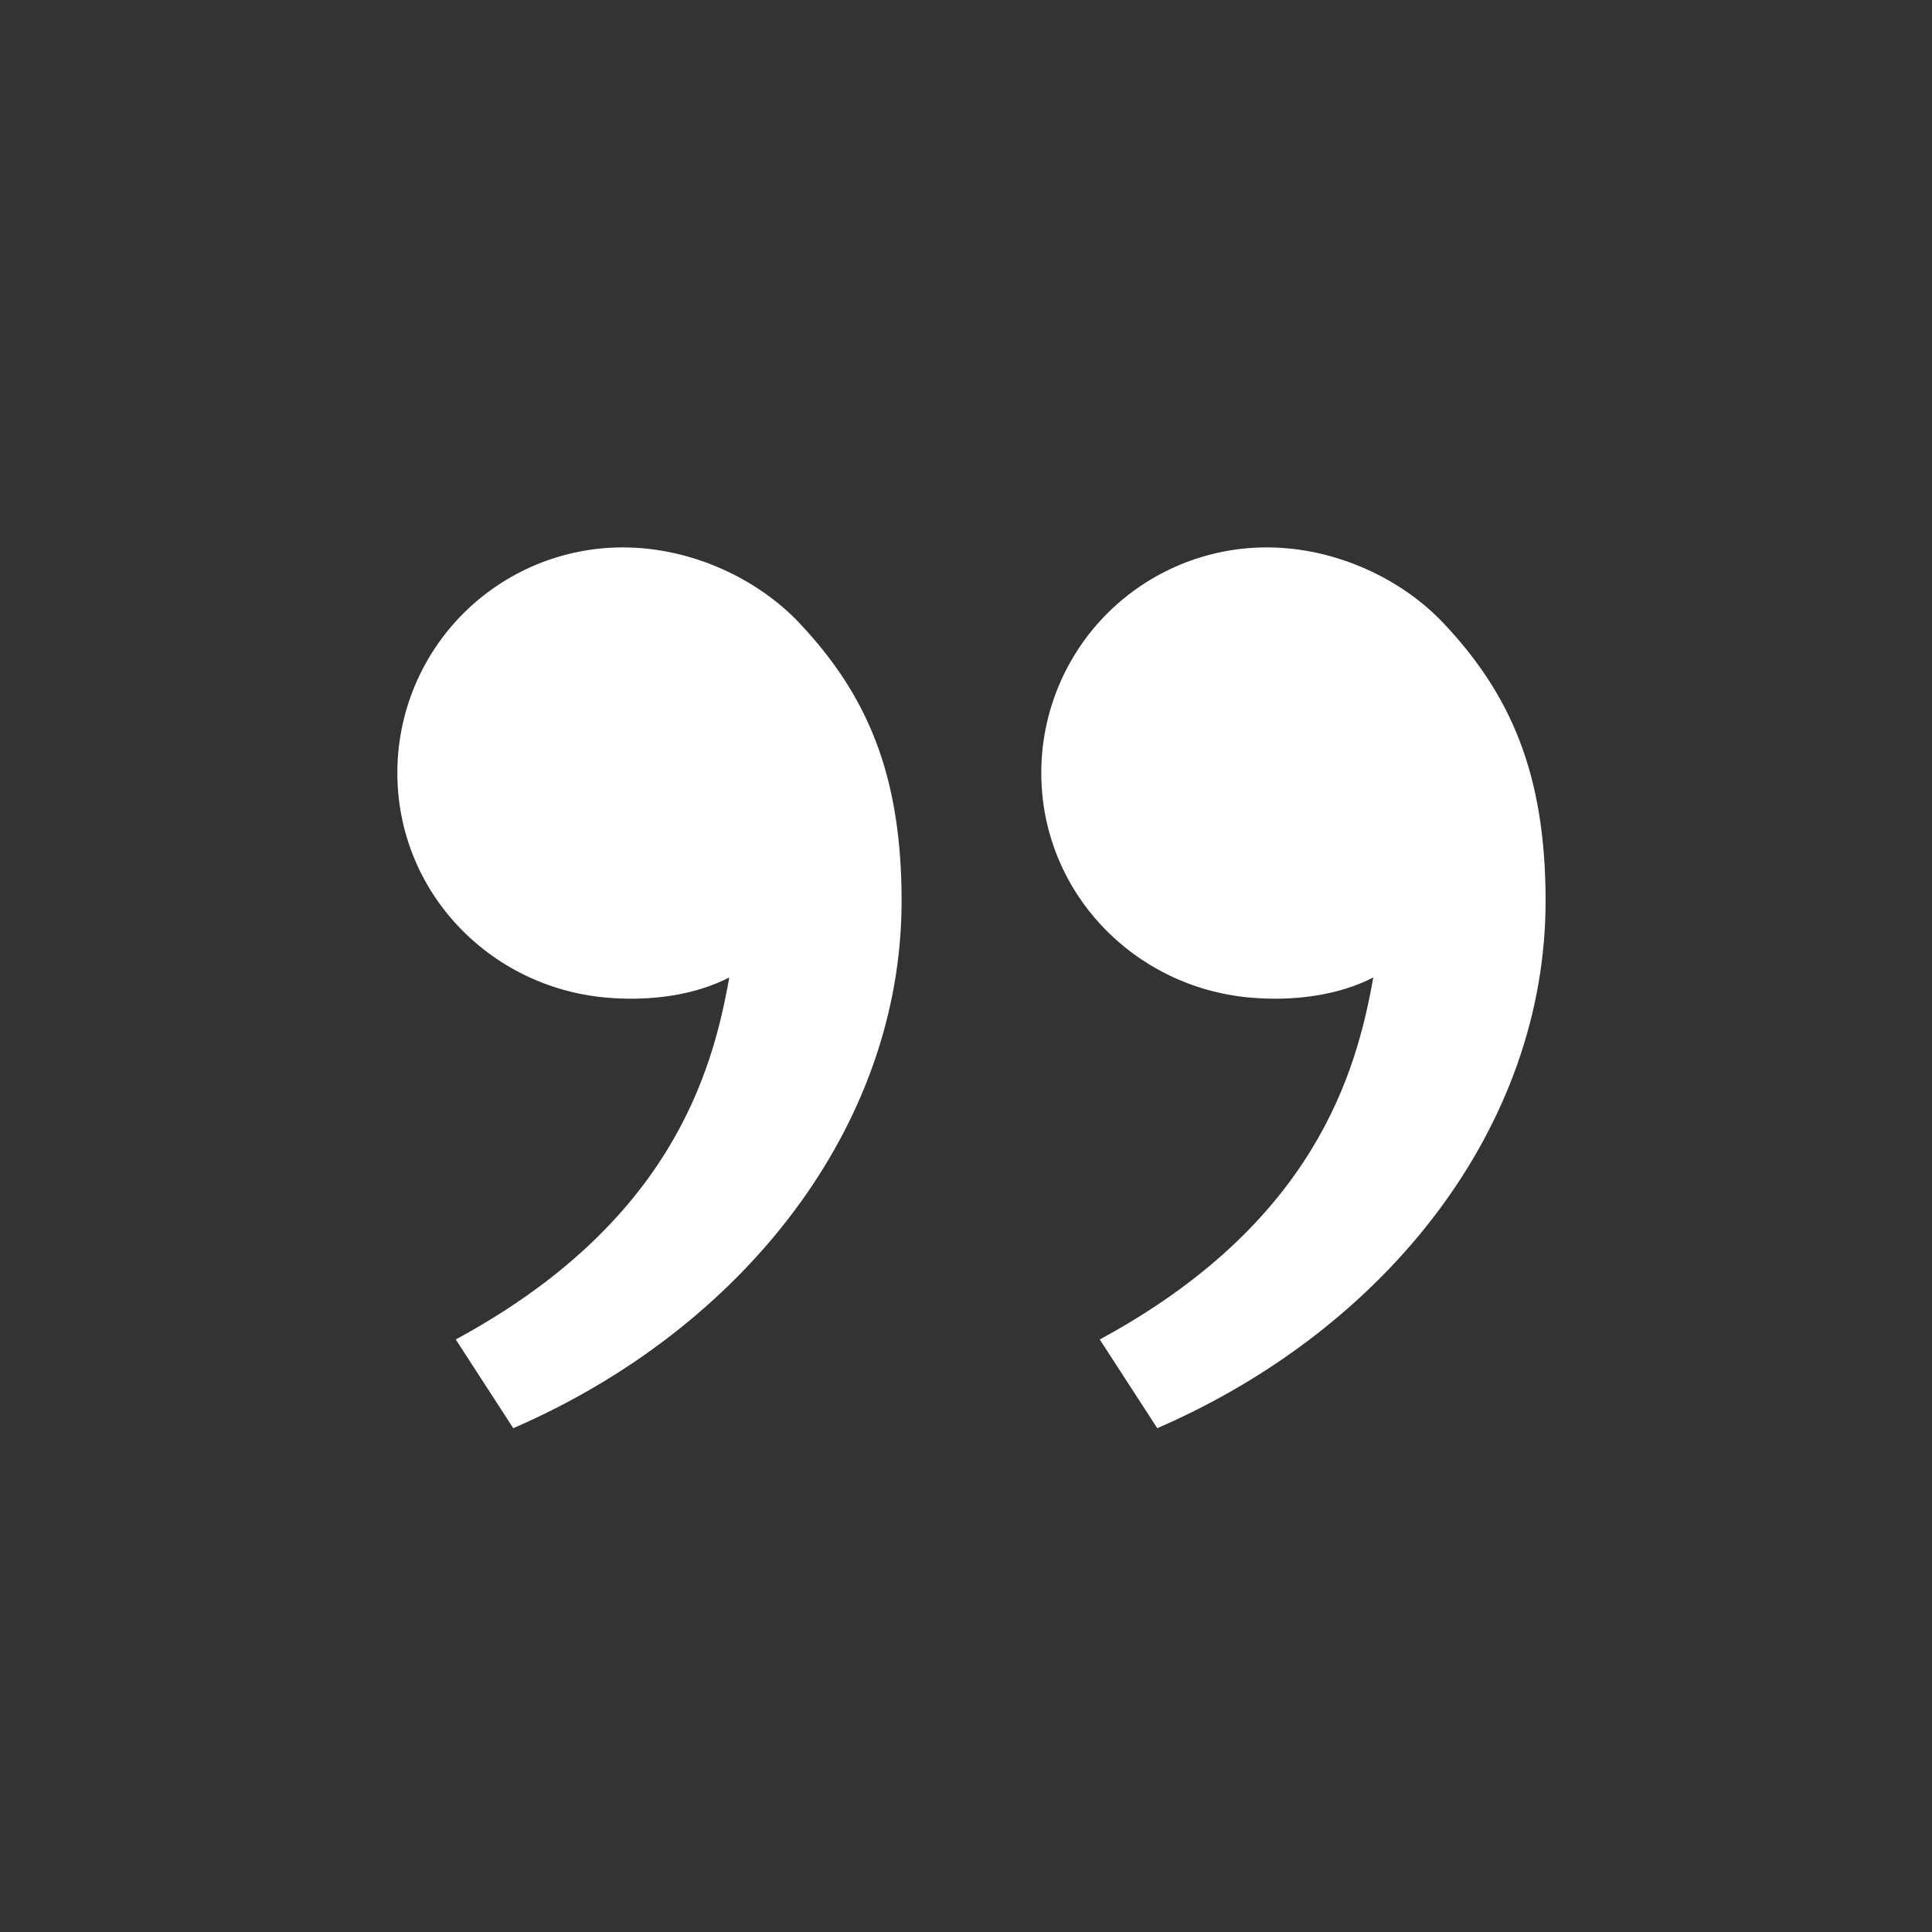 <svg width="30" height="30" viewBox="0 0 30 30" fill="none" xmlns="http://www.w3.org/2000/svg">
<rect x="0" y="0" width="30" height="30" fill="#333333" stroke="none"/>
<path d="M22.417 9.679C23.447 10.773 24 12 24 13.989C24 17.489 21.543 20.626 17.97 22.177L17.077 20.799C20.412 18.995 21.064 16.654 21.324 15.178C20.787 15.456 20.084 15.553 19.395 15.489C17.591 15.322 16.169 13.841 16.169 12C16.169 11.072 16.538 10.181 17.194 9.525C17.851 8.869 18.741 8.5 19.669 8.5C20.742 8.5 21.768 8.99 22.417 9.679ZM12.417 9.679C13.447 10.773 14 12 14 13.989C14 17.489 11.543 20.626 7.97 22.177L7.077 20.799C10.412 18.995 11.064 16.654 11.324 15.178C10.787 15.456 10.084 15.553 9.395 15.489C7.591 15.322 6.17 13.841 6.17 12C6.17 11.072 6.539 10.181 7.195 9.525C7.852 8.869 8.742 8.5 9.67 8.5C10.743 8.5 11.769 8.99 12.418 9.679H12.417Z" fill="white"/>
</svg>
